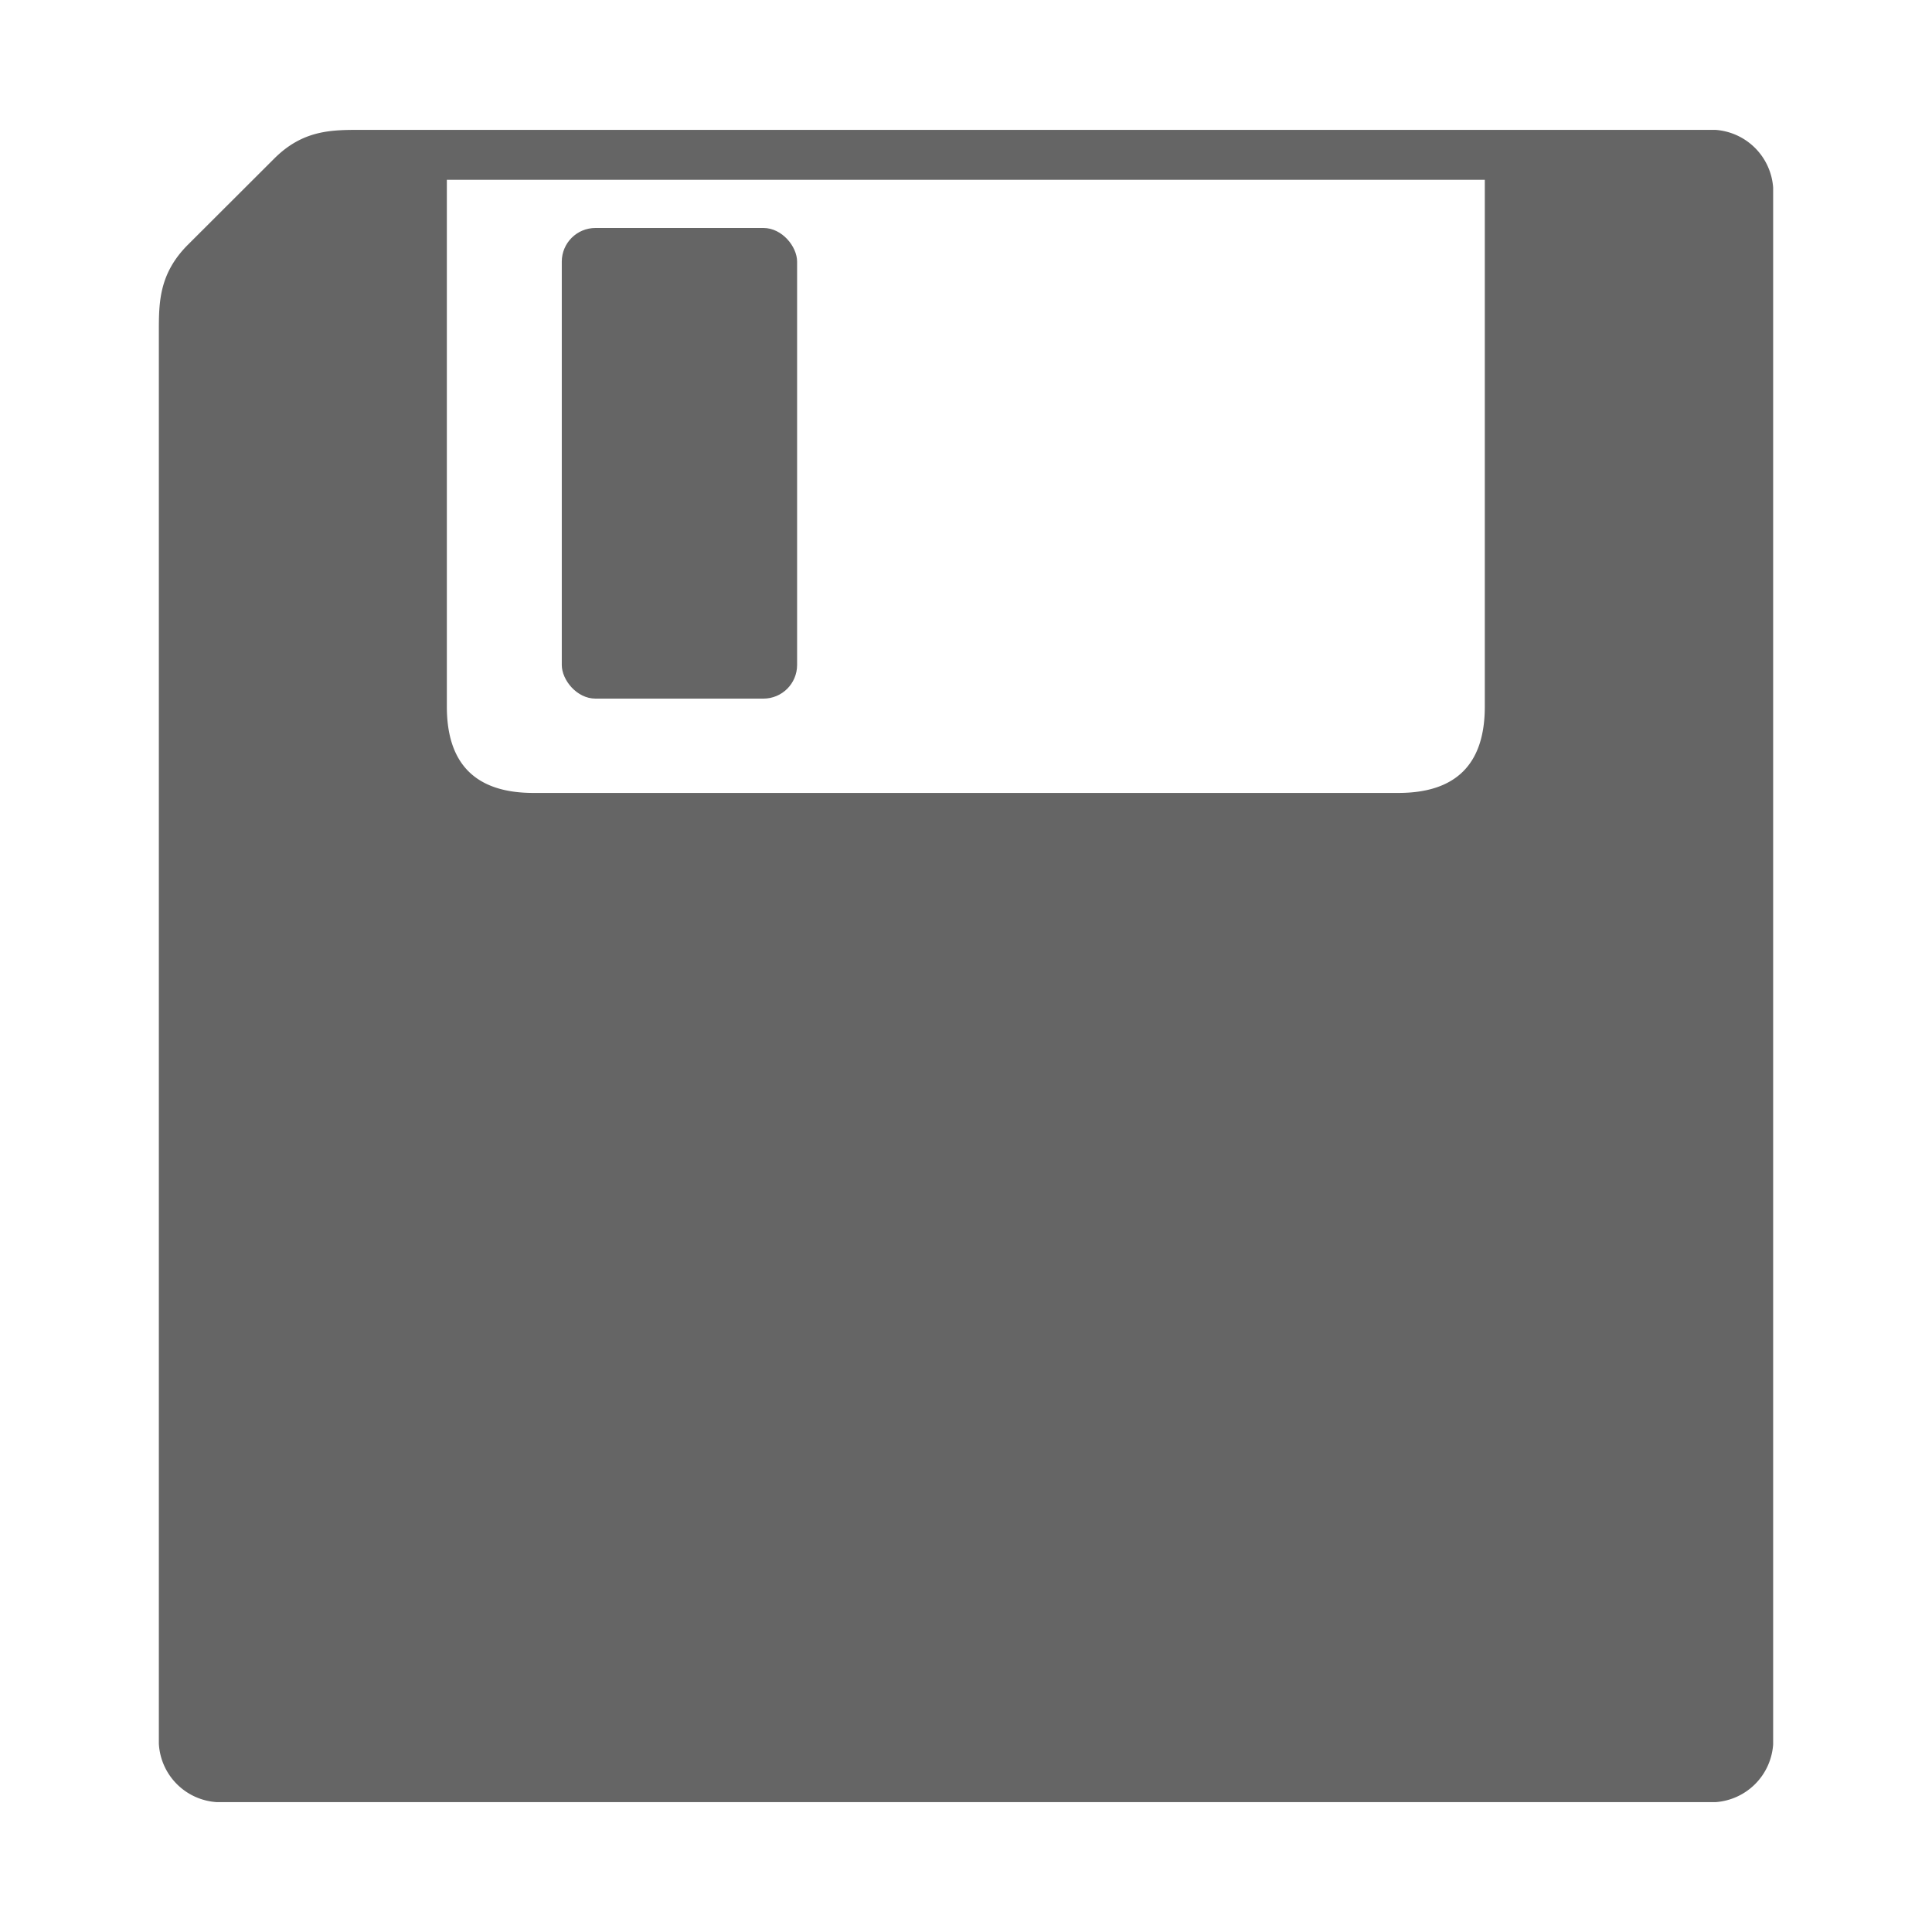 <svg xmlns="http://www.w3.org/2000/svg" viewBox="0 0 450 450"><defs><style>.a{fill:#656565;}</style></defs><title>save</title><path class="a" d="M399.55,30.25H83.93c-6.71,0-13.41,0-20.12,6.75L43.66,57.11C37,63.86,37,70.56,37,77.26V406.13a14.42,14.42,0,0,0,13.49,13.62h349.1A14.46,14.46,0,0,0,413,406.3V43.7A14.5,14.5,0,0,0,399.55,30.25ZM325.68,184.69H124.23c-13.41,0-20.15-6.7-20.15-20.11V41.88H345.84v122.7Q345.84,184.7,325.68,184.69Z"/><rect class="a" x="130.85" y="53.1" width="54.81" height="109.62" rx="7.84"/></svg>